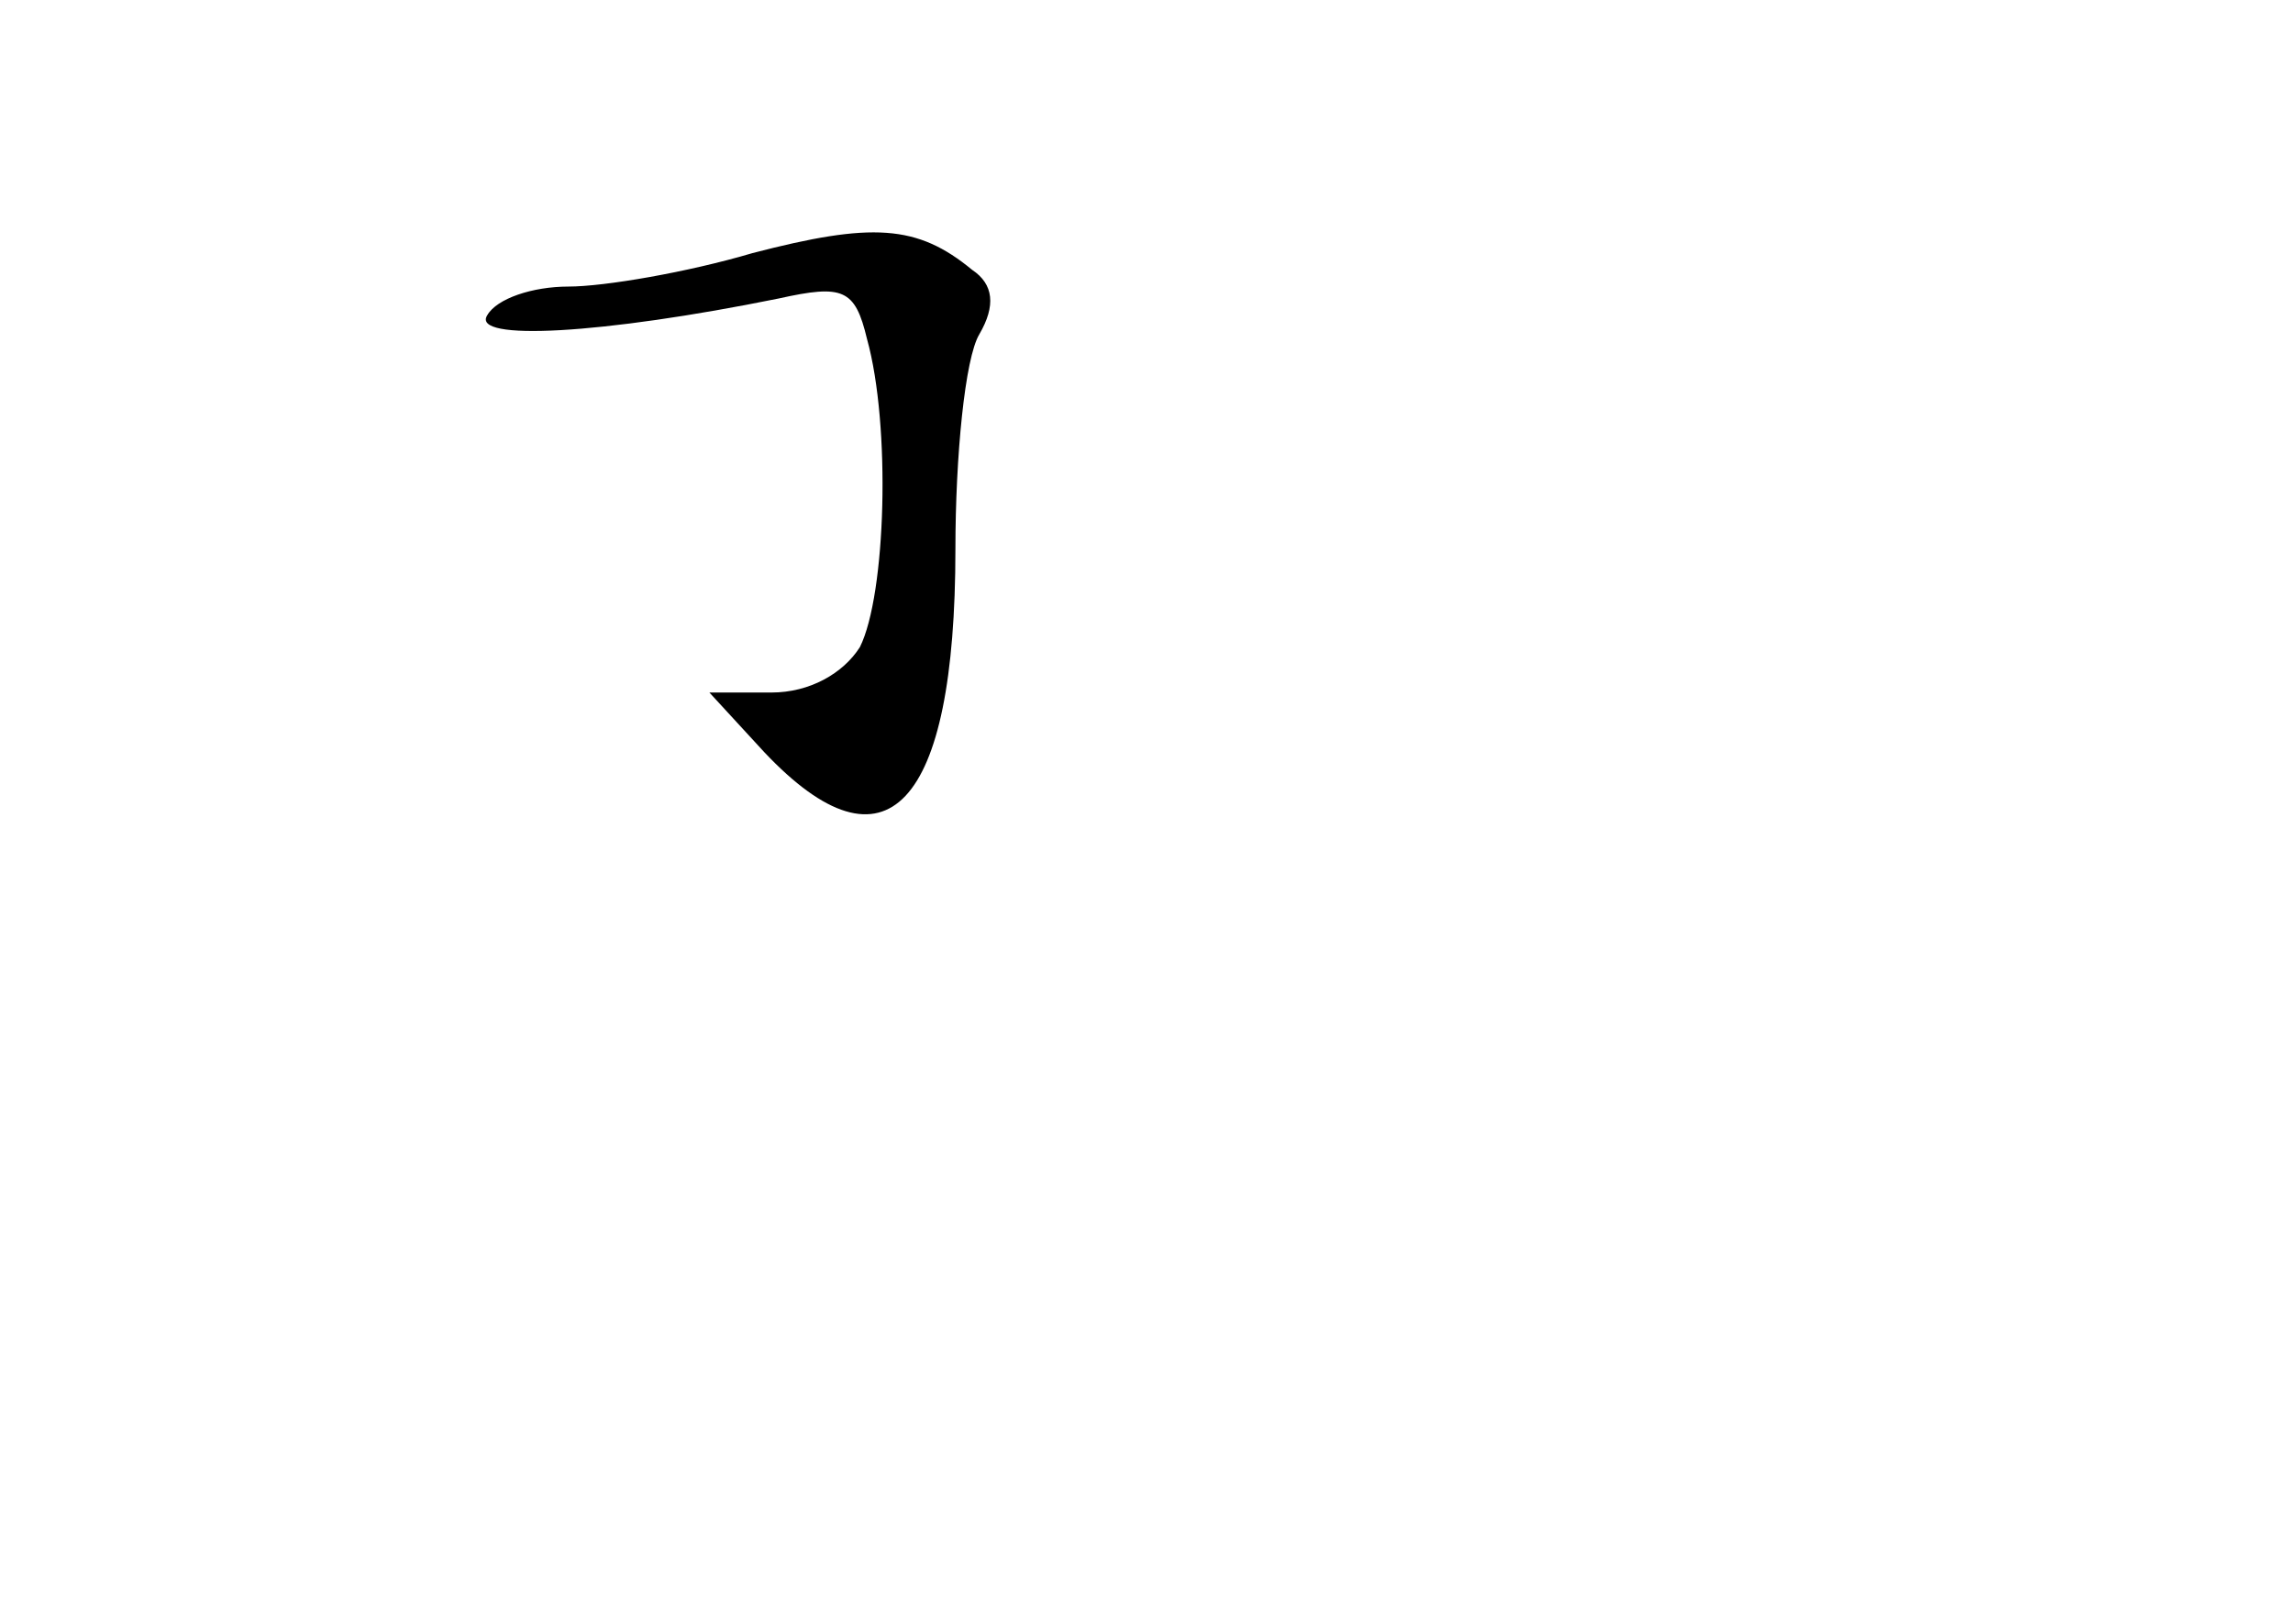 <?xml version="1.0" standalone="no"?>
<!DOCTYPE svg PUBLIC "-//W3C//DTD SVG 20010904//EN"
 "http://www.w3.org/TR/2001/REC-SVG-20010904/DTD/svg10.dtd">
<svg version="1.0" xmlns="http://www.w3.org/2000/svg"
 width="96pt" height="68pt" viewBox="0 0 96 68"
 preserveAspectRatio="xMidYMid meet">
<g transform="translate(0,68) scale(0.1,-0.1)"
fill="#000000" stroke="none">
<path d="M315 574 c-27 -8 -62 -14 -77 -14 -15 0 -30 -5 -34 -12 -7 -11 48 -8
122 7 27 6 32 4 37 -17 10 -36 8 -107 -3 -129 -7 -11 -21 -19 -37 -19 l-26 0
23 -25 c51 -54 80 -23 80 85 0 39 4 80 10 90 7 12 6 21 -3 27 -23 19 -42 20
-92 7z"/>
</g>
</svg>
